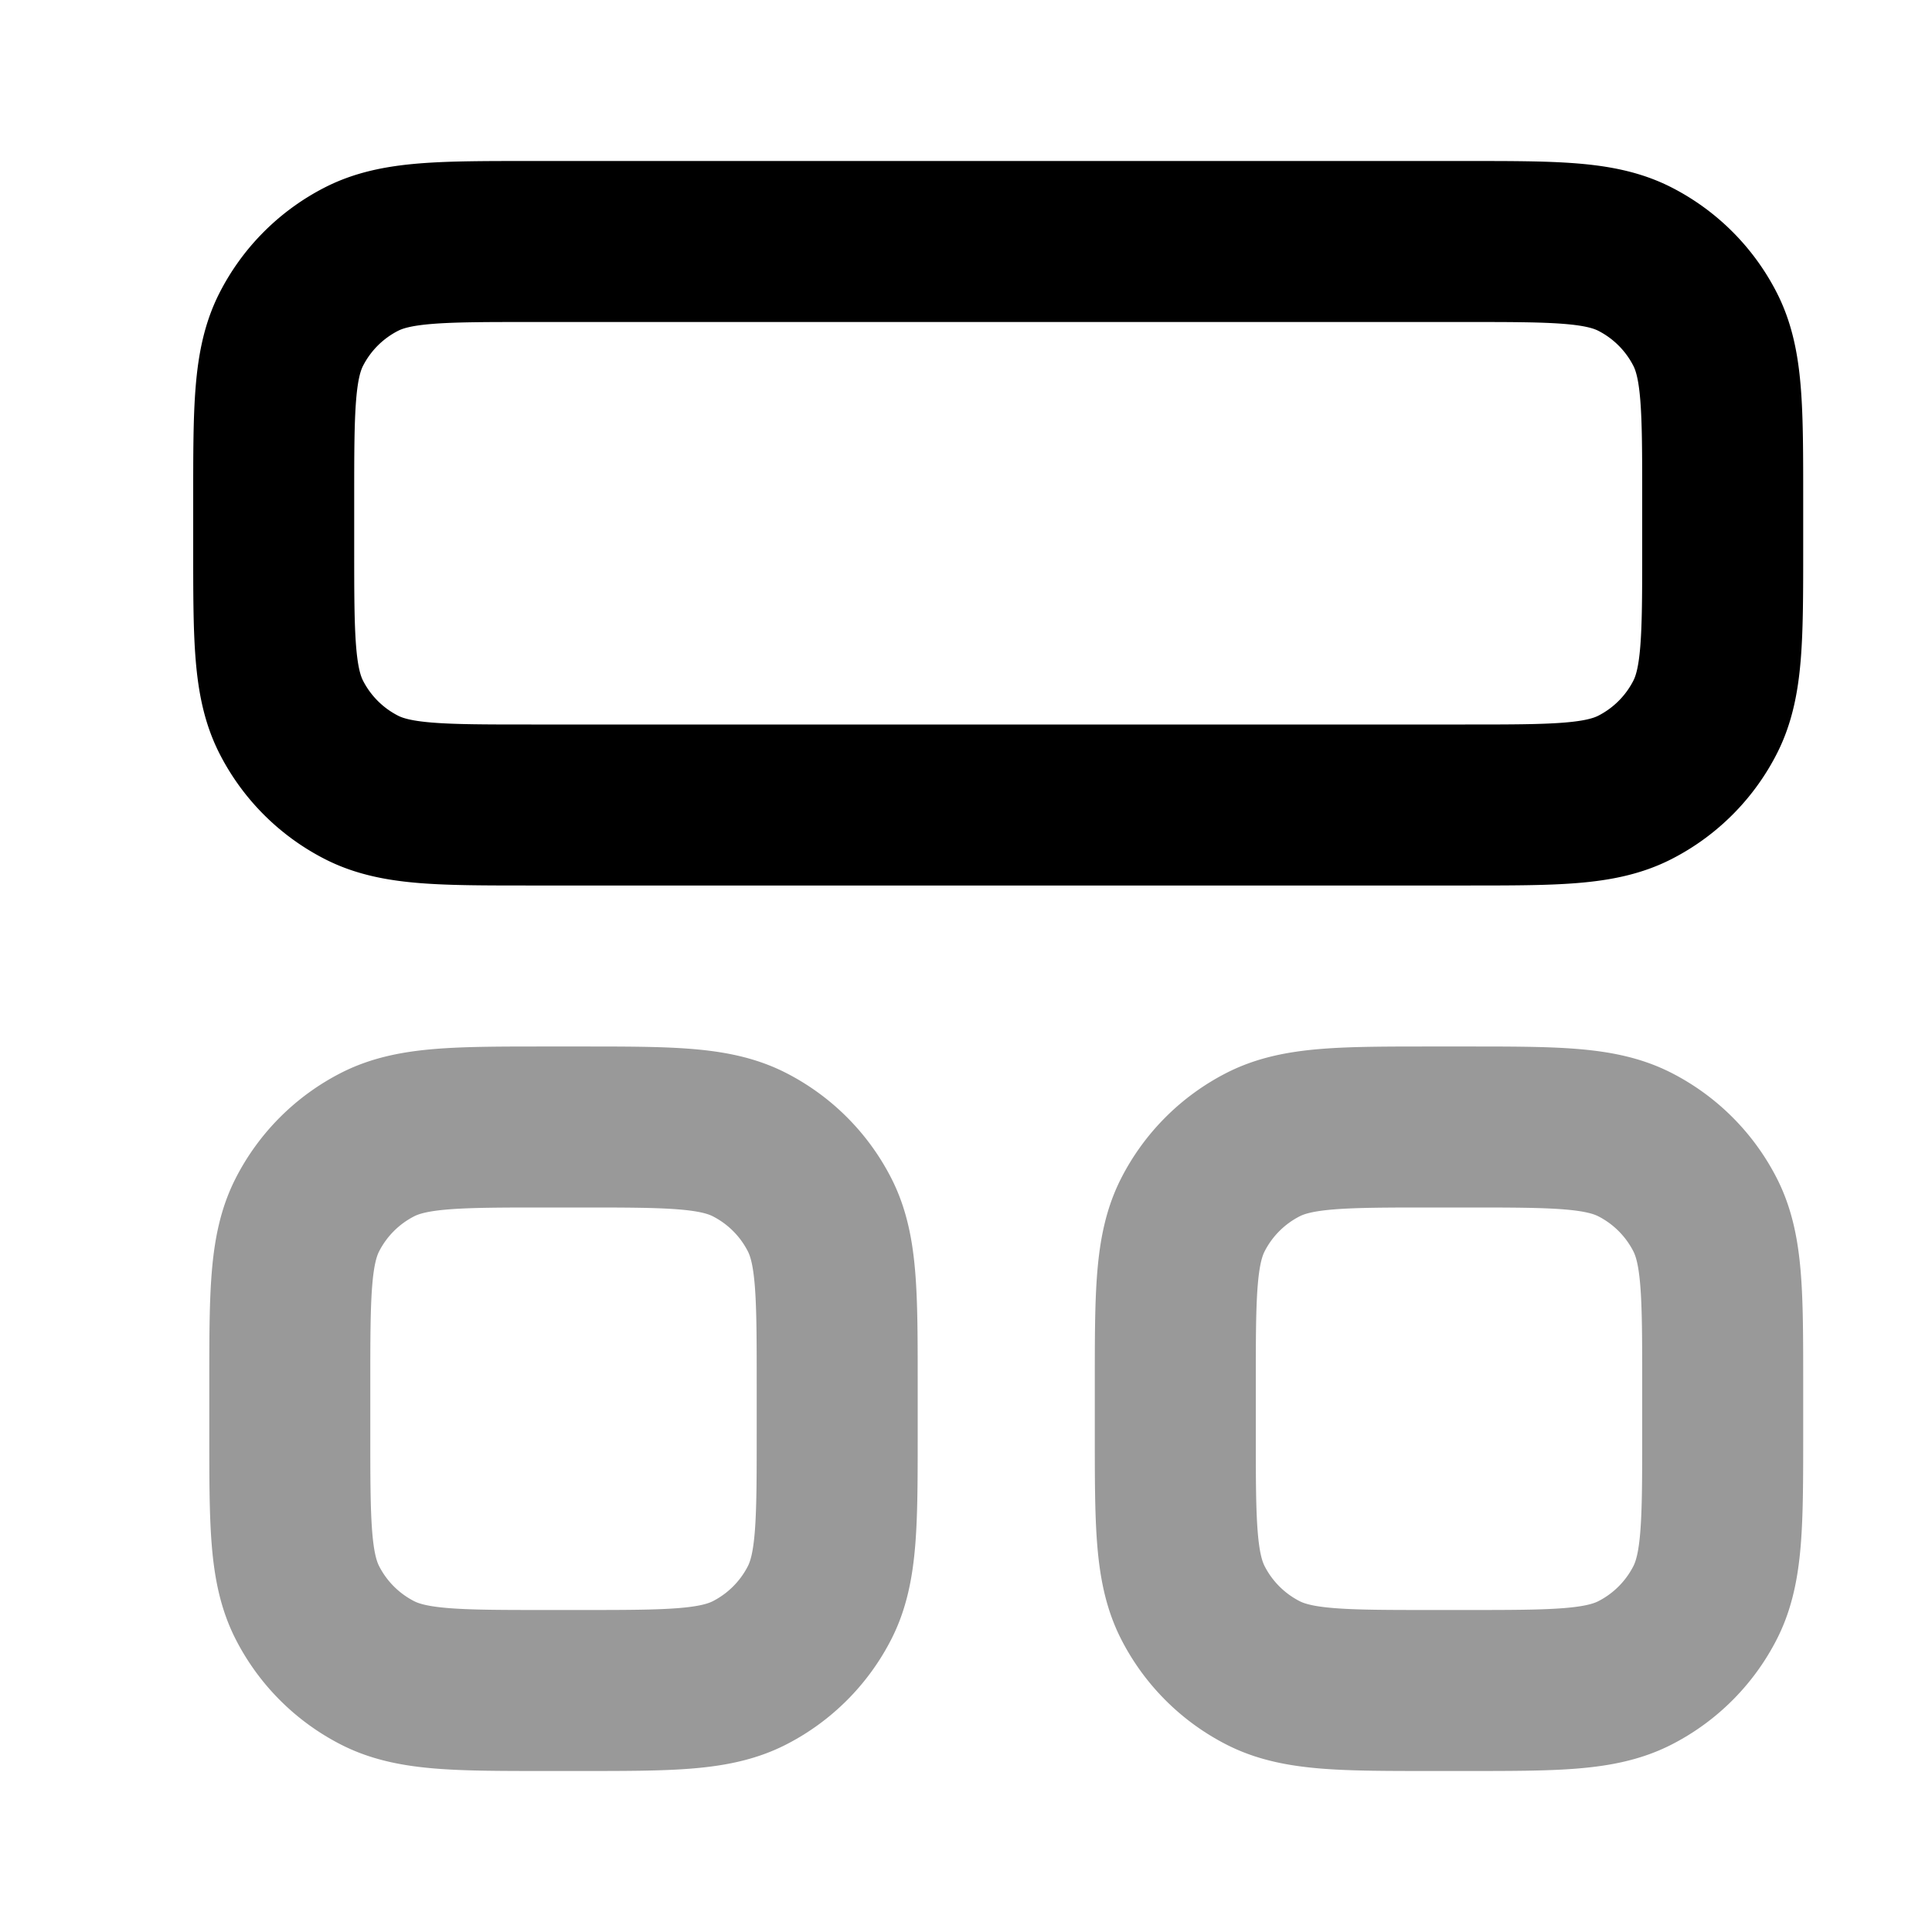 <svg fill="none" xmlns="http://www.w3.org/2000/svg" viewBox="0 0 24 24"><path d="M6.6 3c-1.12 0-1.68 0-2.108.218a2 2 0 0 0-.874.874C3.4 4.52 3.4 5.08 3.4 6.2v.6c0 1.12 0 1.68.218 2.108a2 2 0 0 0 .874.874C4.92 10 5.48 10 6.6 10h11.6c1.12 0 1.68 0 2.108-.218a2 2 0 0 0 .874-.874c.218-.428.218-.988.218-2.108v-.6c0-1.12 0-1.68-.218-2.108a2 2 0 0 0-.874-.874C19.88 3 19.32 3 18.2 3H6.6Z" stroke="currentColor" stroke-width="2" stroke-linecap="round" stroke-linejoin="round"/><path d="M17.8 14c-1.12 0-1.68 0-2.108.218a2 2 0 0 0-.874.874c-.218.428-.218.988-.218 2.108v.6c0 1.12 0 1.68.218 2.108a2 2 0 0 0 .874.874C16.12 21 16.68 21 17.8 21h.4c1.12 0 1.68 0 2.108-.218a2 2 0 0 0 .874-.874c.218-.428.218-.988.218-2.108v-.6c0-1.12 0-1.68-.218-2.108a2 2 0 0 0-.874-.874C19.88 14 19.32 14 18.2 14h-.4Zm-11 0c-1.12 0-1.68 0-2.108.218a2 2 0 0 0-.874.874C3.6 15.52 3.6 16.08 3.6 17.2v.6c0 1.12 0 1.68.218 2.108a2 2 0 0 0 .874.874C5.12 21 5.68 21 6.8 21h.4c1.12 0 1.68 0 2.108-.218a2 2 0 0 0 .874-.874c.218-.428.218-.988.218-2.108v-.6c0-1.12 0-1.68-.218-2.108a2 2 0 0 0-.874-.874C8.88 14 8.32 14 7.2 14h-.4Z" stroke="currentColor" stroke-opacity=".4" stroke-width="2" stroke-linecap="round" stroke-linejoin="round"/></svg>